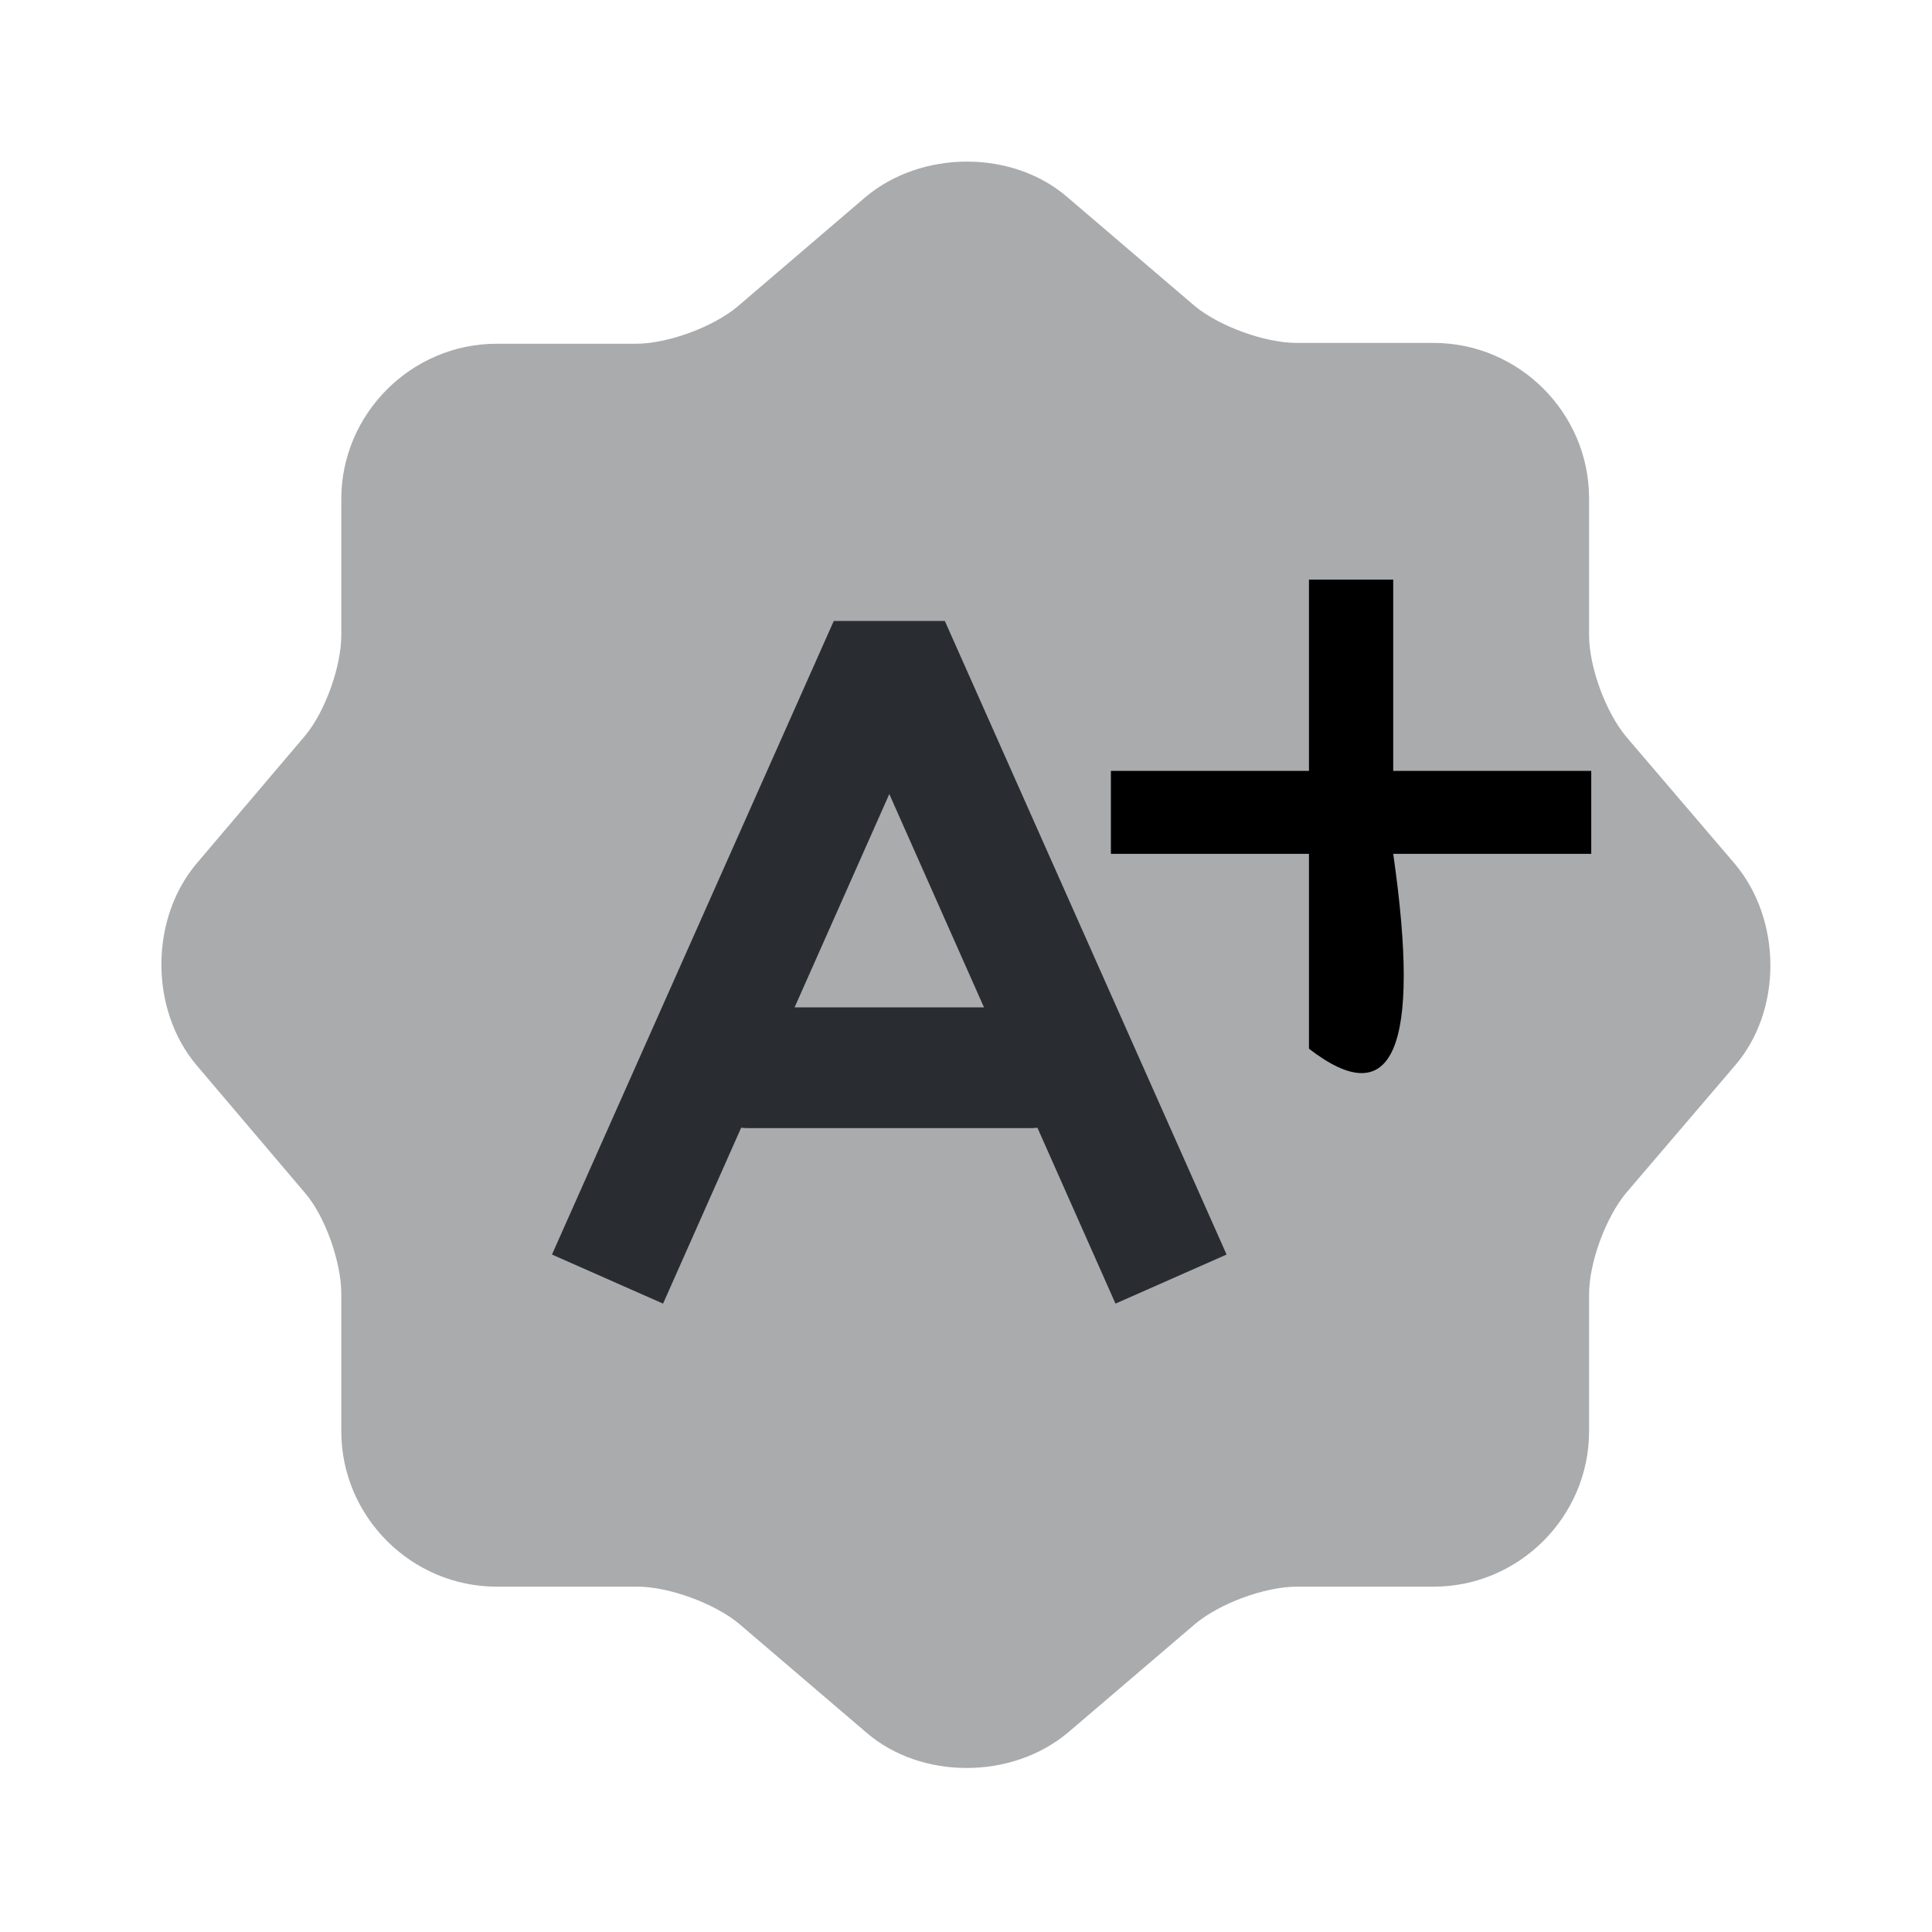 <svg xmlns="http://www.w3.org/2000/svg" xmlns:xlink="http://www.w3.org/1999/xlink" fill="none" version="1.1" width="40" height="40" viewBox="0 0 40 40"><g><g><g><g><g style="opacity:0.4;"><path d="M17.916,4.083C19.083,3.1,20.966,3.1,22.1,4.083C22.1,4.083,24.733,6.333,24.733,6.333C25.233,6.75,26.183,7.1,26.85,7.1C26.85,7.1,29.683,7.1,29.683,7.1C31.45,7.1,32.9,8.55,32.9,10.317C32.9,10.317,32.9,13.15,32.9,13.15C32.9,13.817,33.25,14.75,33.666,15.25C33.666,15.25,35.916,17.883,35.916,17.883C36.9,19.05,36.9,20.933,35.916,22.067C35.916,22.067,33.666,24.7,33.666,24.7C33.25,25.2,32.9,26.133,32.9,26.8C32.9,26.8,32.9,29.633,32.9,29.633C32.9,31.4,31.45,32.85,29.683,32.85C29.683,32.85,26.85,32.85,26.85,32.85C26.183,32.85,25.25,33.2,24.75,33.617C24.75,33.617,22.116,35.867,22.116,35.867C20.95,36.85,19.066,36.85,17.933,35.867C17.933,35.867,15.3,33.617,15.3,33.617C14.8,33.2,13.85,32.85,13.2,32.85C13.2,32.85,10.283,32.85,10.283,32.85C8.516,32.85,7.066,31.4,7.066,29.633C7.066,29.633,7.066,26.783,7.066,26.783C7.066,26.133,6.733,25.183,6.316,24.7C6.316,24.7,4.066,22.05,4.066,22.05C3.1,20.9,3.1,19.033,4.066,17.883C4.066,17.883,6.316,15.233,6.316,15.233C6.733,14.733,7.066,13.8,7.066,13.15C7.066,13.15,7.066,10.333,7.066,10.333C7.066,8.567,8.516,7.117,10.283,7.117C10.283,7.117,13.166,7.117,13.166,7.117C13.833,7.117,14.766,6.767,15.266,6.35C15.266,6.35,17.916,4.083,17.916,4.083C17.916,4.083,17.916,4.083,17.916,4.083Z" fill="#292D32" fill-opacity="1"/></g><g><g><path d="M23.095,26.99C23.095,26.99,18.412,16.44,18.412,16.44C18.412,16.44,13.728,26.99,13.728,26.99C13.728,26.99,11.428,25.974,11.428,25.974C11.428,25.974,17.262,12.857,17.262,12.857C17.262,12.857,19.562,12.857,19.562,12.857C19.562,12.857,25.395,25.974,25.395,25.974C25.395,25.974,23.095,26.99,23.095,26.99C23.095,26.99,23.095,26.99,23.095,26.99Z" fill="#292D32" fill-opacity="1"/></g><g><path d="M21.328,23.357C21.328,23.357,15.495,23.357,15.495,23.357C14.812,23.357,14.245,22.79,14.245,22.107C14.245,21.424,14.812,20.857,15.495,20.857C15.495,20.857,21.328,20.857,21.328,20.857C22.012,20.857,22.578,21.424,22.578,22.107C22.578,22.79,22.012,23.357,21.328,23.357C21.328,23.357,21.328,23.357,21.328,23.357Z" fill="#292D32" fill-opacity="1"/></g></g><g style="opacity:0;"></g></g></g><g><path d="M23,17.678L23,15.961L27.101,15.961L27.101,12L28.845,12L28.845,15.961L32.945,15.961L32.945,17.678L28.845,17.678Q29.281,20.704,28.845,21.713Q28.409,22.722,27.101,21.713L27.101,17.678L23,17.678Z" fill="#000000" fill-opacity="1"/></g></g></g></svg>